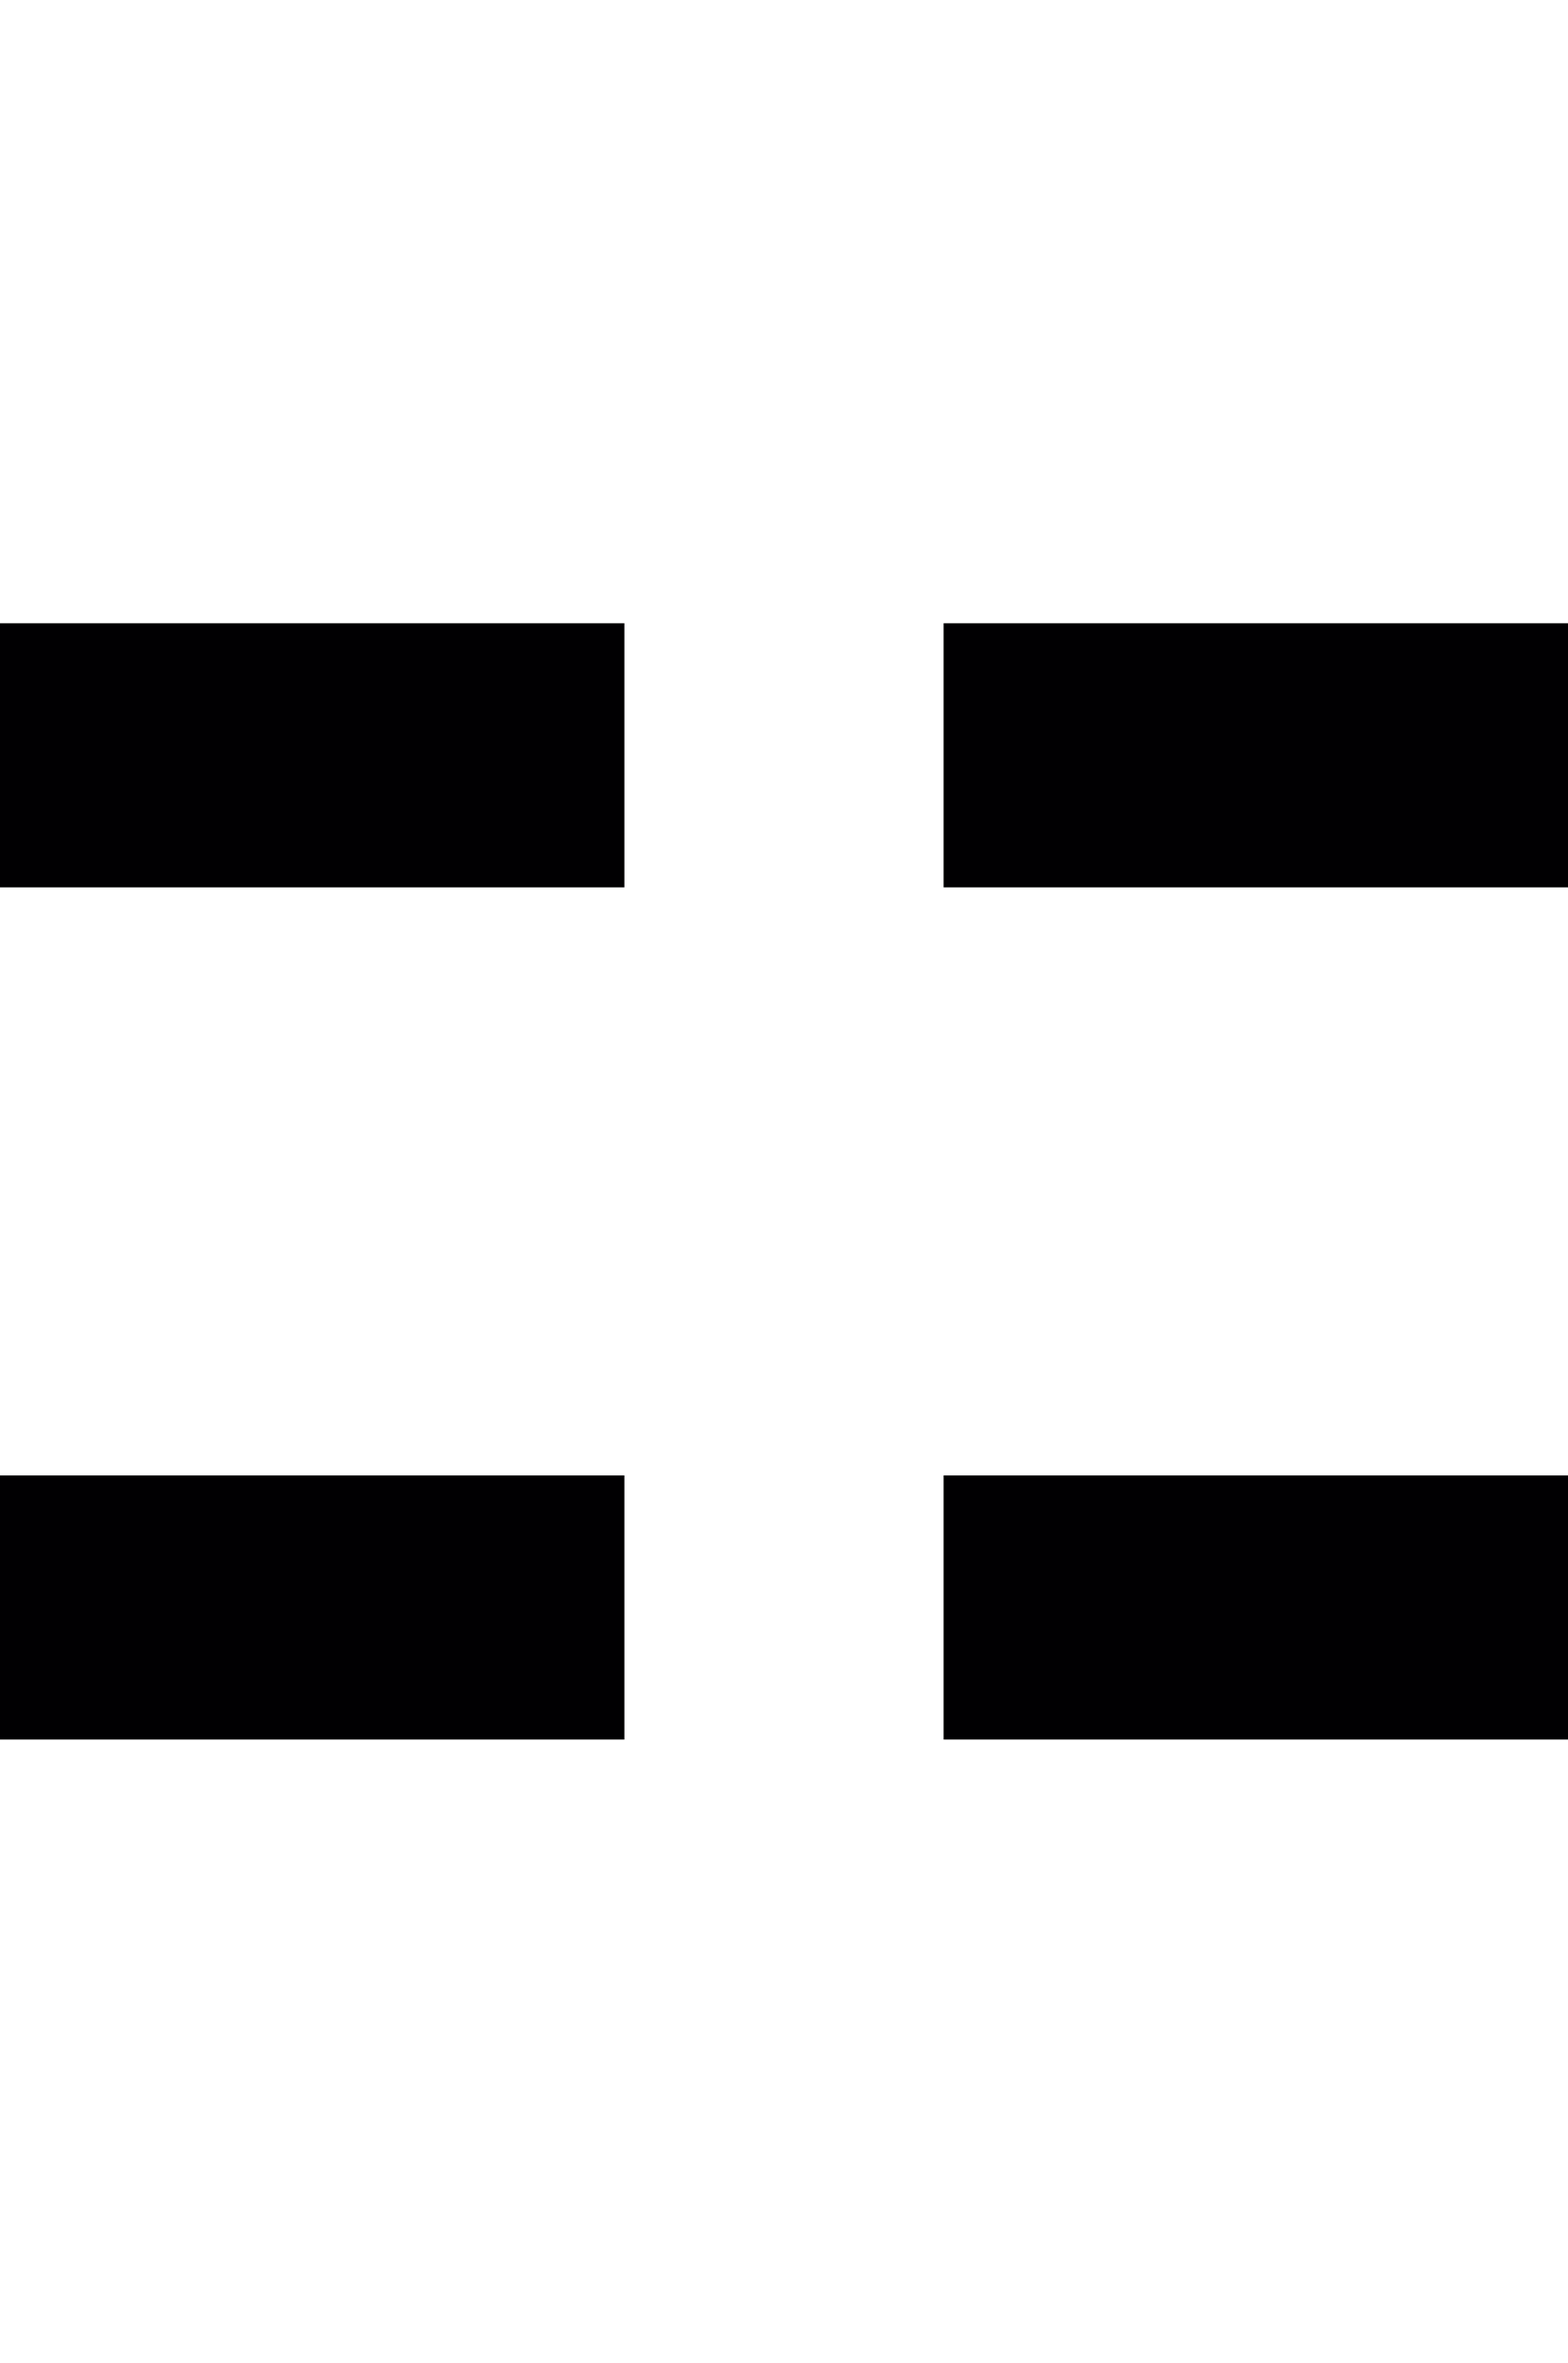 <?xml version="1.0" encoding="utf-8"?>
<!-- Generator: Adobe Illustrator 16.0.0, SVG Export Plug-In . SVG Version: 6.00 Build 0)  -->
<!DOCTYPE svg PUBLIC "-//W3C//DTD SVG 1.1//EN" "http://www.w3.org/Graphics/SVG/1.1/DTD/svg11.dtd">
<svg version="1.1" id="Capa_1" xmlns="http://www.w3.org/2000/svg" xmlns:xlink="http://www.w3.org/1999/xlink" x="0px" y="0px"
	 width="375px" height="565px" viewBox="0 0 375 565" enable-background="new 0 0 375 565" xml:space="preserve">
<g>
	<rect y="149.035" fill="#010002" width="149.333" height="63.158"/>
	<rect y="352.807" fill="#010002" width="149.333" height="63.158"/>
	<rect x="225.666" y="149.035" fill="#010002" width="149.334" height="63.158"/>
	<rect x="225.666" y="352.807" fill="#010002" width="149.334" height="63.158"/>
</g>
</svg>
